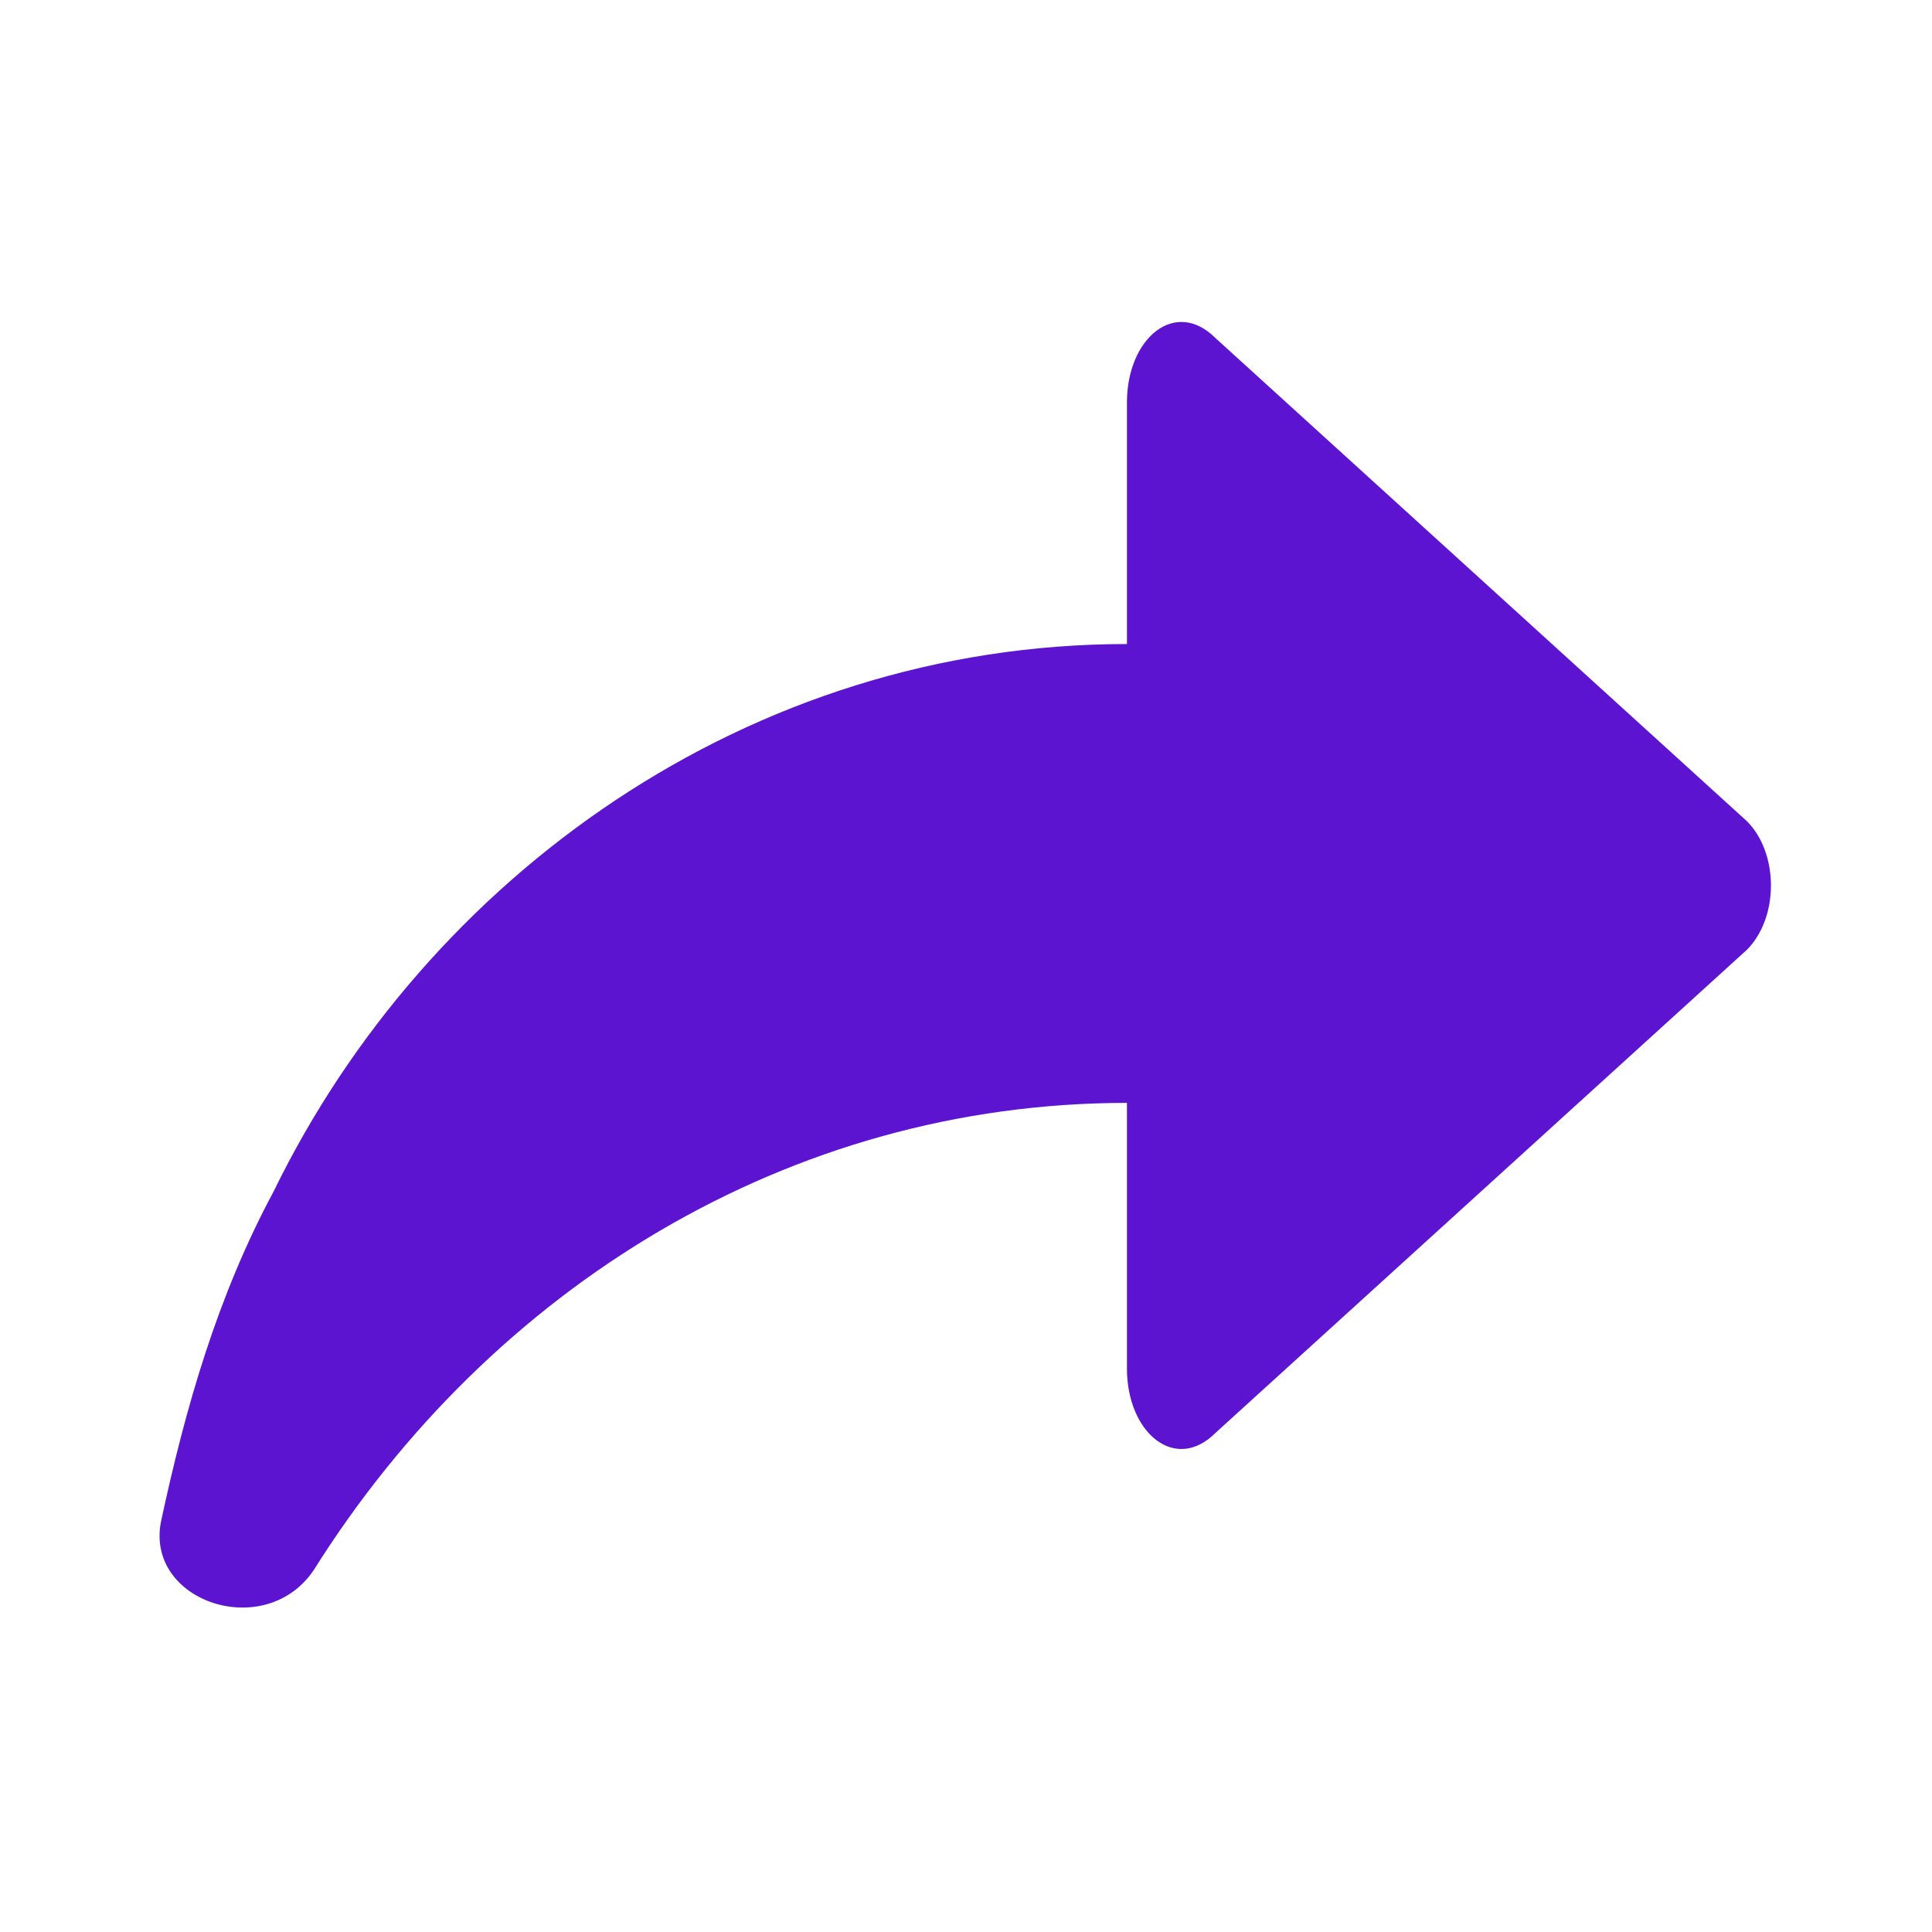 <svg width="20" height="20" viewBox="0 0 20 20" fill="none" xmlns="http://www.w3.org/2000/svg">
  <path
    d="M18.083 8.5L12.583 3.5C12.166 3.083 11.666 3.5 11.666 4.167V6.667C7.75 6.667 4.417 9.083 2.833 12.333C2.25 13.417 1.917 14.583 1.667 15.75C1.5 16.583 2.75 17 3.25 16.25C5.083 13.333 8.167 11.417 11.666 11.417V14.167C11.666 14.833 12.166 15.25 12.583 14.833L18.083 9.833C18.416 9.5 18.416 8.833 18.083 8.5Z"
    fill="#5D14D0" />
</svg>